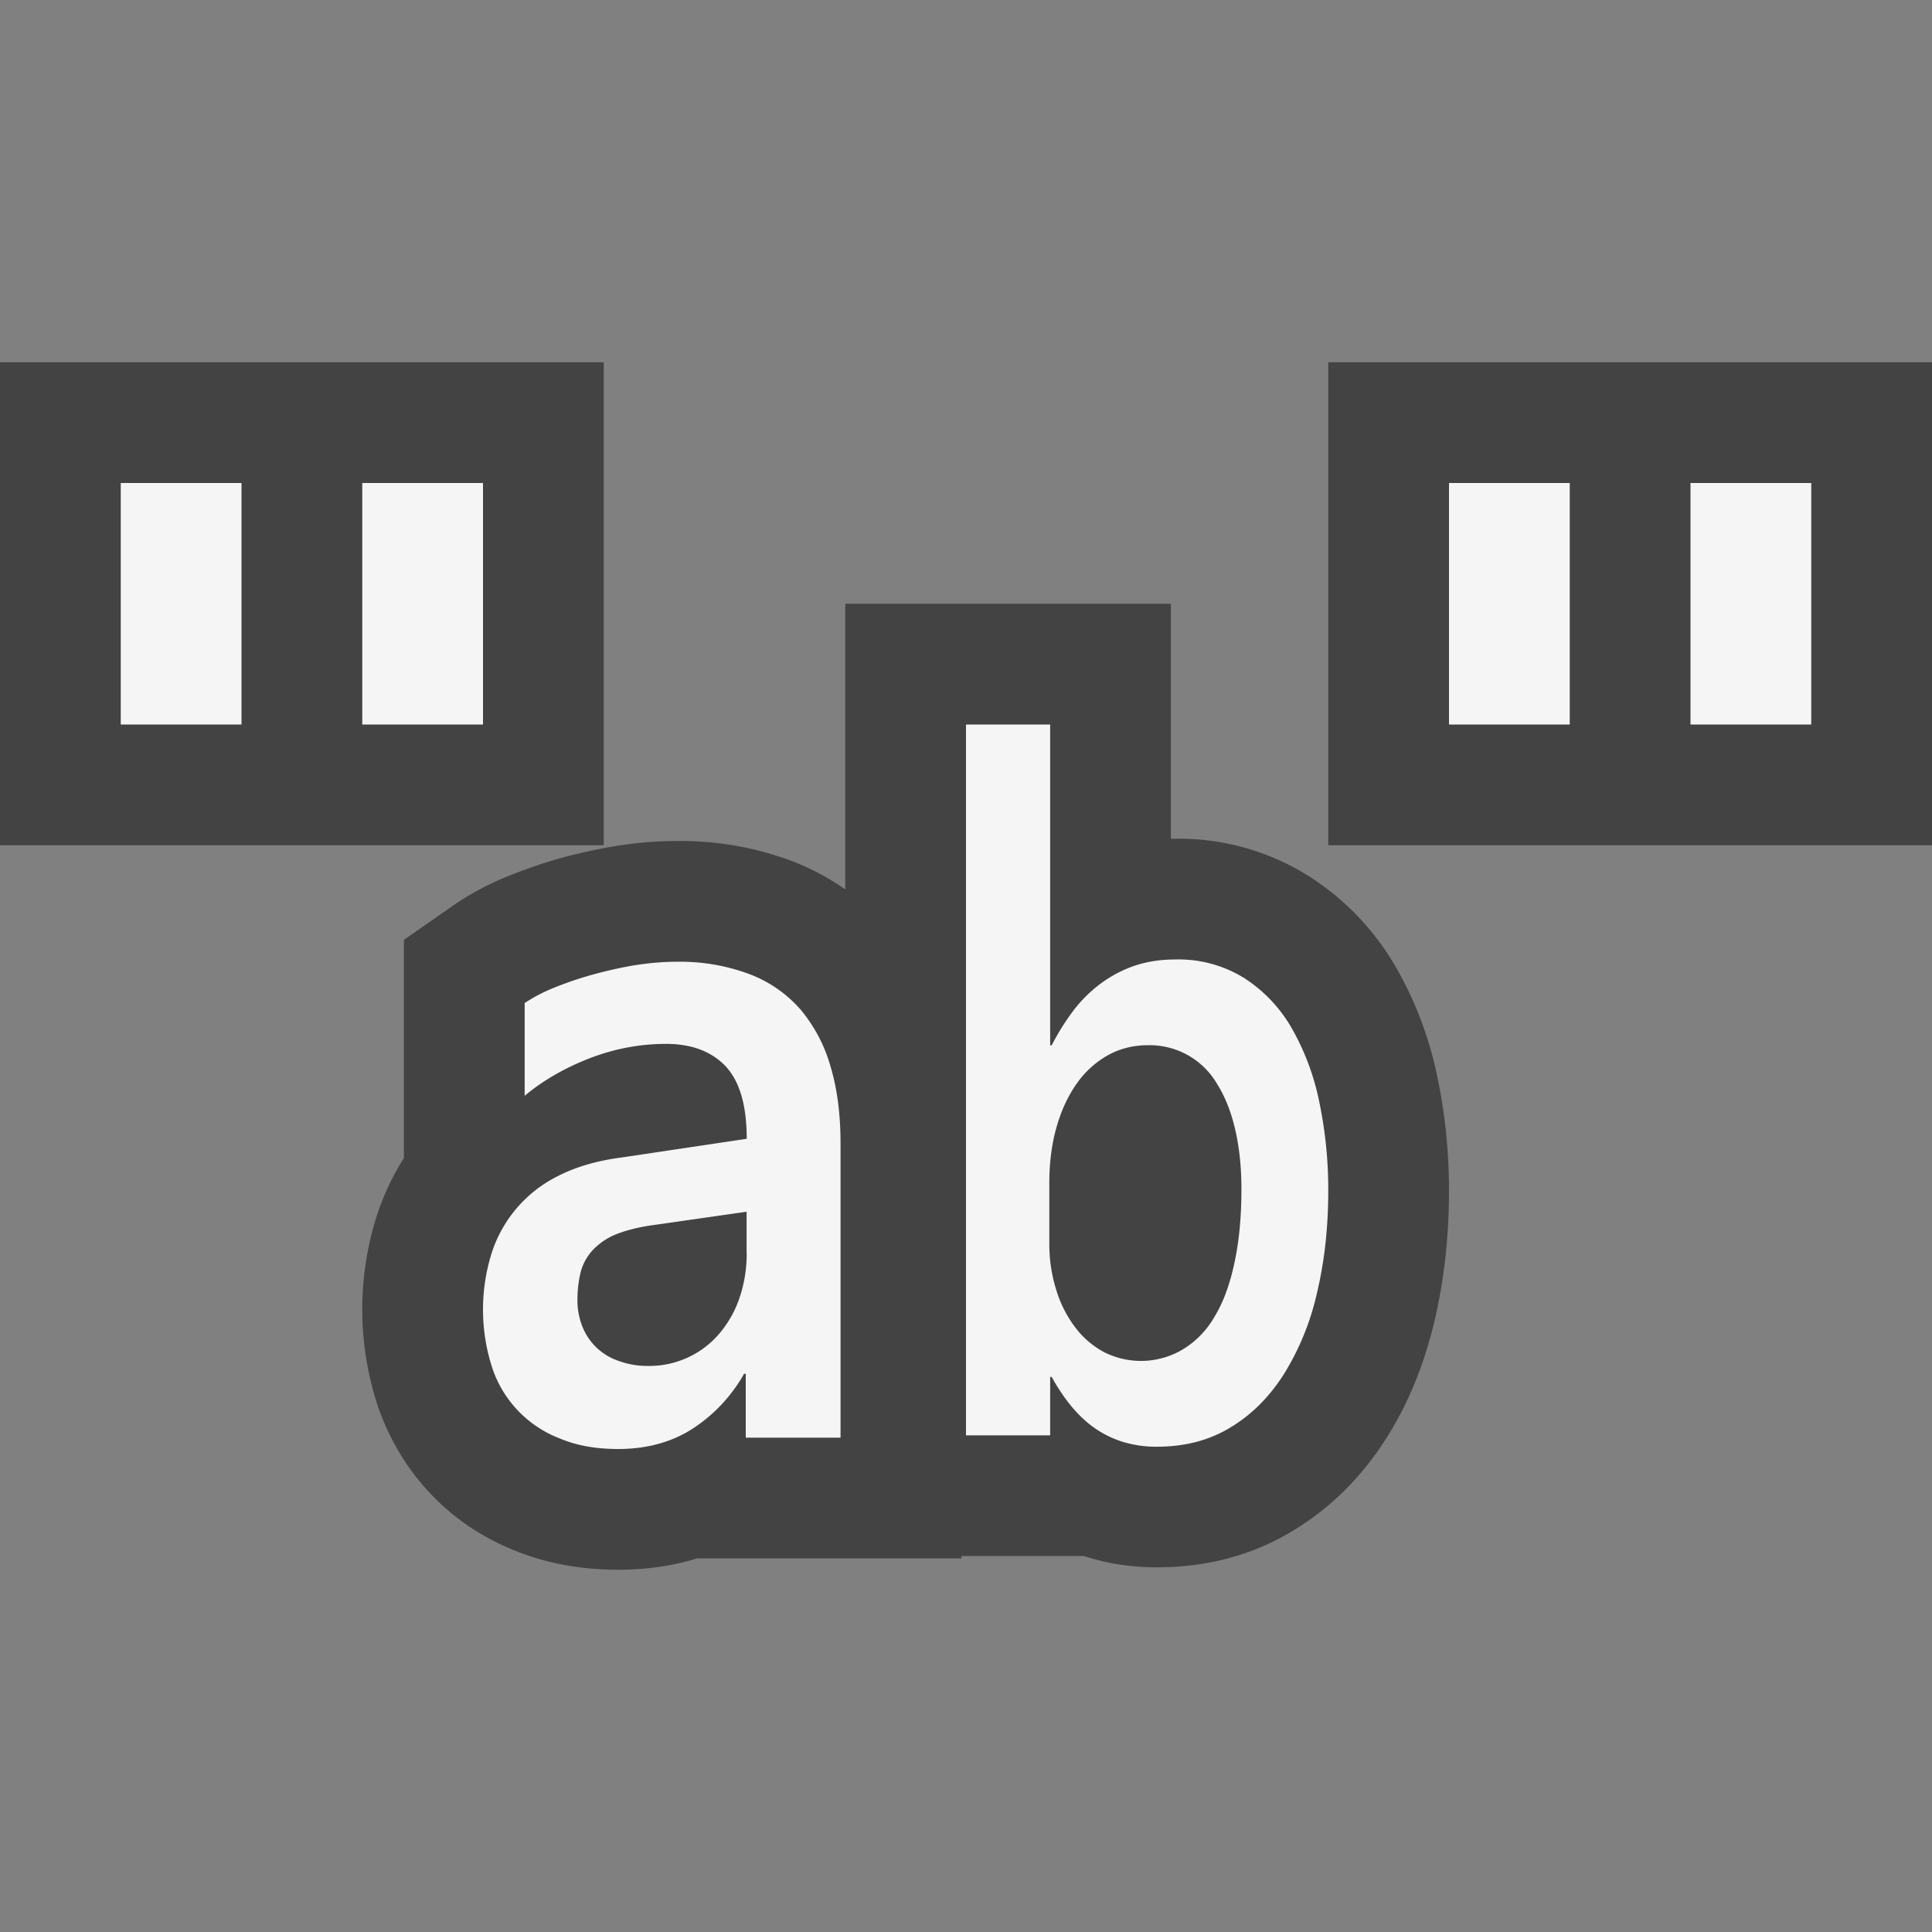 <svg xmlns="http://www.w3.org/2000/svg" viewBox="0 0 16 16"><rect x="0" y="0" width="16" height="16" fill="#808080" stroke="none"/><style>.st0{opacity:0}.st0,.st1{fill:#434343}.st2{fill:#f5f5f5}</style><g id="outline"><path class="st0" d="M0 0h16v16H0z"/><path class="st1" d="M11.903 8.917a3.03 3.03 0 0 0-.344-.909 2.188 2.188 0 0 0-.713-.748 2.022 2.022 0 0 0-1.116-.314h-.033V5H7v2.365a2.12 2.12 0 0 0-.423-.227 2.624 2.624 0 0 0-.979-.173c-.173 0-.351.016-.551.05-.162.03-.319.066-.469.11a4.619 4.619 0 0 0-.429.155 2.407 2.407 0 0 0-.374.204l-.43.299v1.808c-.1.157-.179.328-.235.511a2.558 2.558 0 0 0 .02 1.546c.094.27.237.511.429.715.193.208.433.37.707.479.257.105.545.158.854.158.23 0 .449-.031.653-.094h2.189v-.02h1.015c.188.063.392.094.606.094.417 0 .798-.104 1.124-.303.309-.186.568-.442.771-.762.181-.281.316-.611.404-.984.078-.334.118-.695.118-1.07 0-.321-.032-.638-.097-.944z"/><path class="st1" d="M2 3H0v4h5V3H3zM14 3h-3v4h5V3z"/></g><g id="icon_x5F_bg"><path class="st2" d="M1 4h1v2H1zM3 4h1v2H3zM12 4h1v2h-1zM14 4h1v2h-1zM6.63 8.361a1.058 1.058 0 0 0-.424-.294 1.643 1.643 0 0 0-.608-.102c-.119 0-.241.012-.368.033a3.649 3.649 0 0 0-.363.085 2.92 2.92 0 0 0-.31.11 1.313 1.313 0 0 0-.212.114v.768c.158-.132.341-.235.544-.313.204-.078.413-.117.627-.117.213 0 .377.063.494.186.116.125.174.324.174.6l-1.03.154c-.205.026-.38.077-.526.151a1.08 1.08 0 0 0-.562.66 1.561 1.561 0 0 0 .008.924.945.945 0 0 0 .568.595c.139.058.297.085.478.085.229 0 .431-.053.603-.16a1.3 1.3 0 0 0 .439-.463h.014v.529h.785V9.469c0-.238-.027-.451-.083-.637a1.27 1.27 0 0 0-.248-.471zm-.446 2.02c0 .131-.021.252-.059.365a.897.897 0 0 1-.165.295.76.76 0 0 1-.593.271.682.682 0 0 1-.242-.041.489.489 0 0 1-.302-.285.588.588 0 0 1-.041-.219.96.96 0 0 1 .027-.232.424.424 0 0 1 .098-.18.541.541 0 0 1 .195-.133c.083-.033.189-.061.32-.078l.761-.109v.346zM8.71 8.656h-.013V6H8v5.887h.697v-.484h.013c.044.082.095.158.151.229.057.07.119.133.191.185a.835.835 0 0 0 .238.121.932.932 0 0 0 .292.043c.231 0 .434-.053.609-.16.176-.106.323-.254.443-.443a2.18 2.18 0 0 0 .273-.672c.062-.261.093-.54.093-.845a3.54 3.54 0 0 0-.074-.734 2.047 2.047 0 0 0-.228-.611 1.203 1.203 0 0 0-.394-.416 1.03 1.03 0 0 0-.573-.154c-.123 0-.234.018-.336.052a1.046 1.046 0 0 0-.279.147 1.153 1.153 0 0 0-.225.222 2.022 2.022 0 0 0-.181.289zm.467.082c.1-.055.21-.082.331-.082a.646.646 0 0 1 .571.32c.066.105.116.23.15.377.034.146.052.311.052.494 0 .234-.02.441-.06.621-.039.18-.095.328-.168.445a.747.747 0 0 1-.264.266.677.677 0 0 1-.651.016.74.74 0 0 1-.237-.207.983.983 0 0 1-.154-.307 1.257 1.257 0 0 1-.057-.381v-.505c0-.17.021-.326.061-.465.04-.139.096-.258.168-.359a.782.782 0 0 1 .258-.233z"/></g></svg>